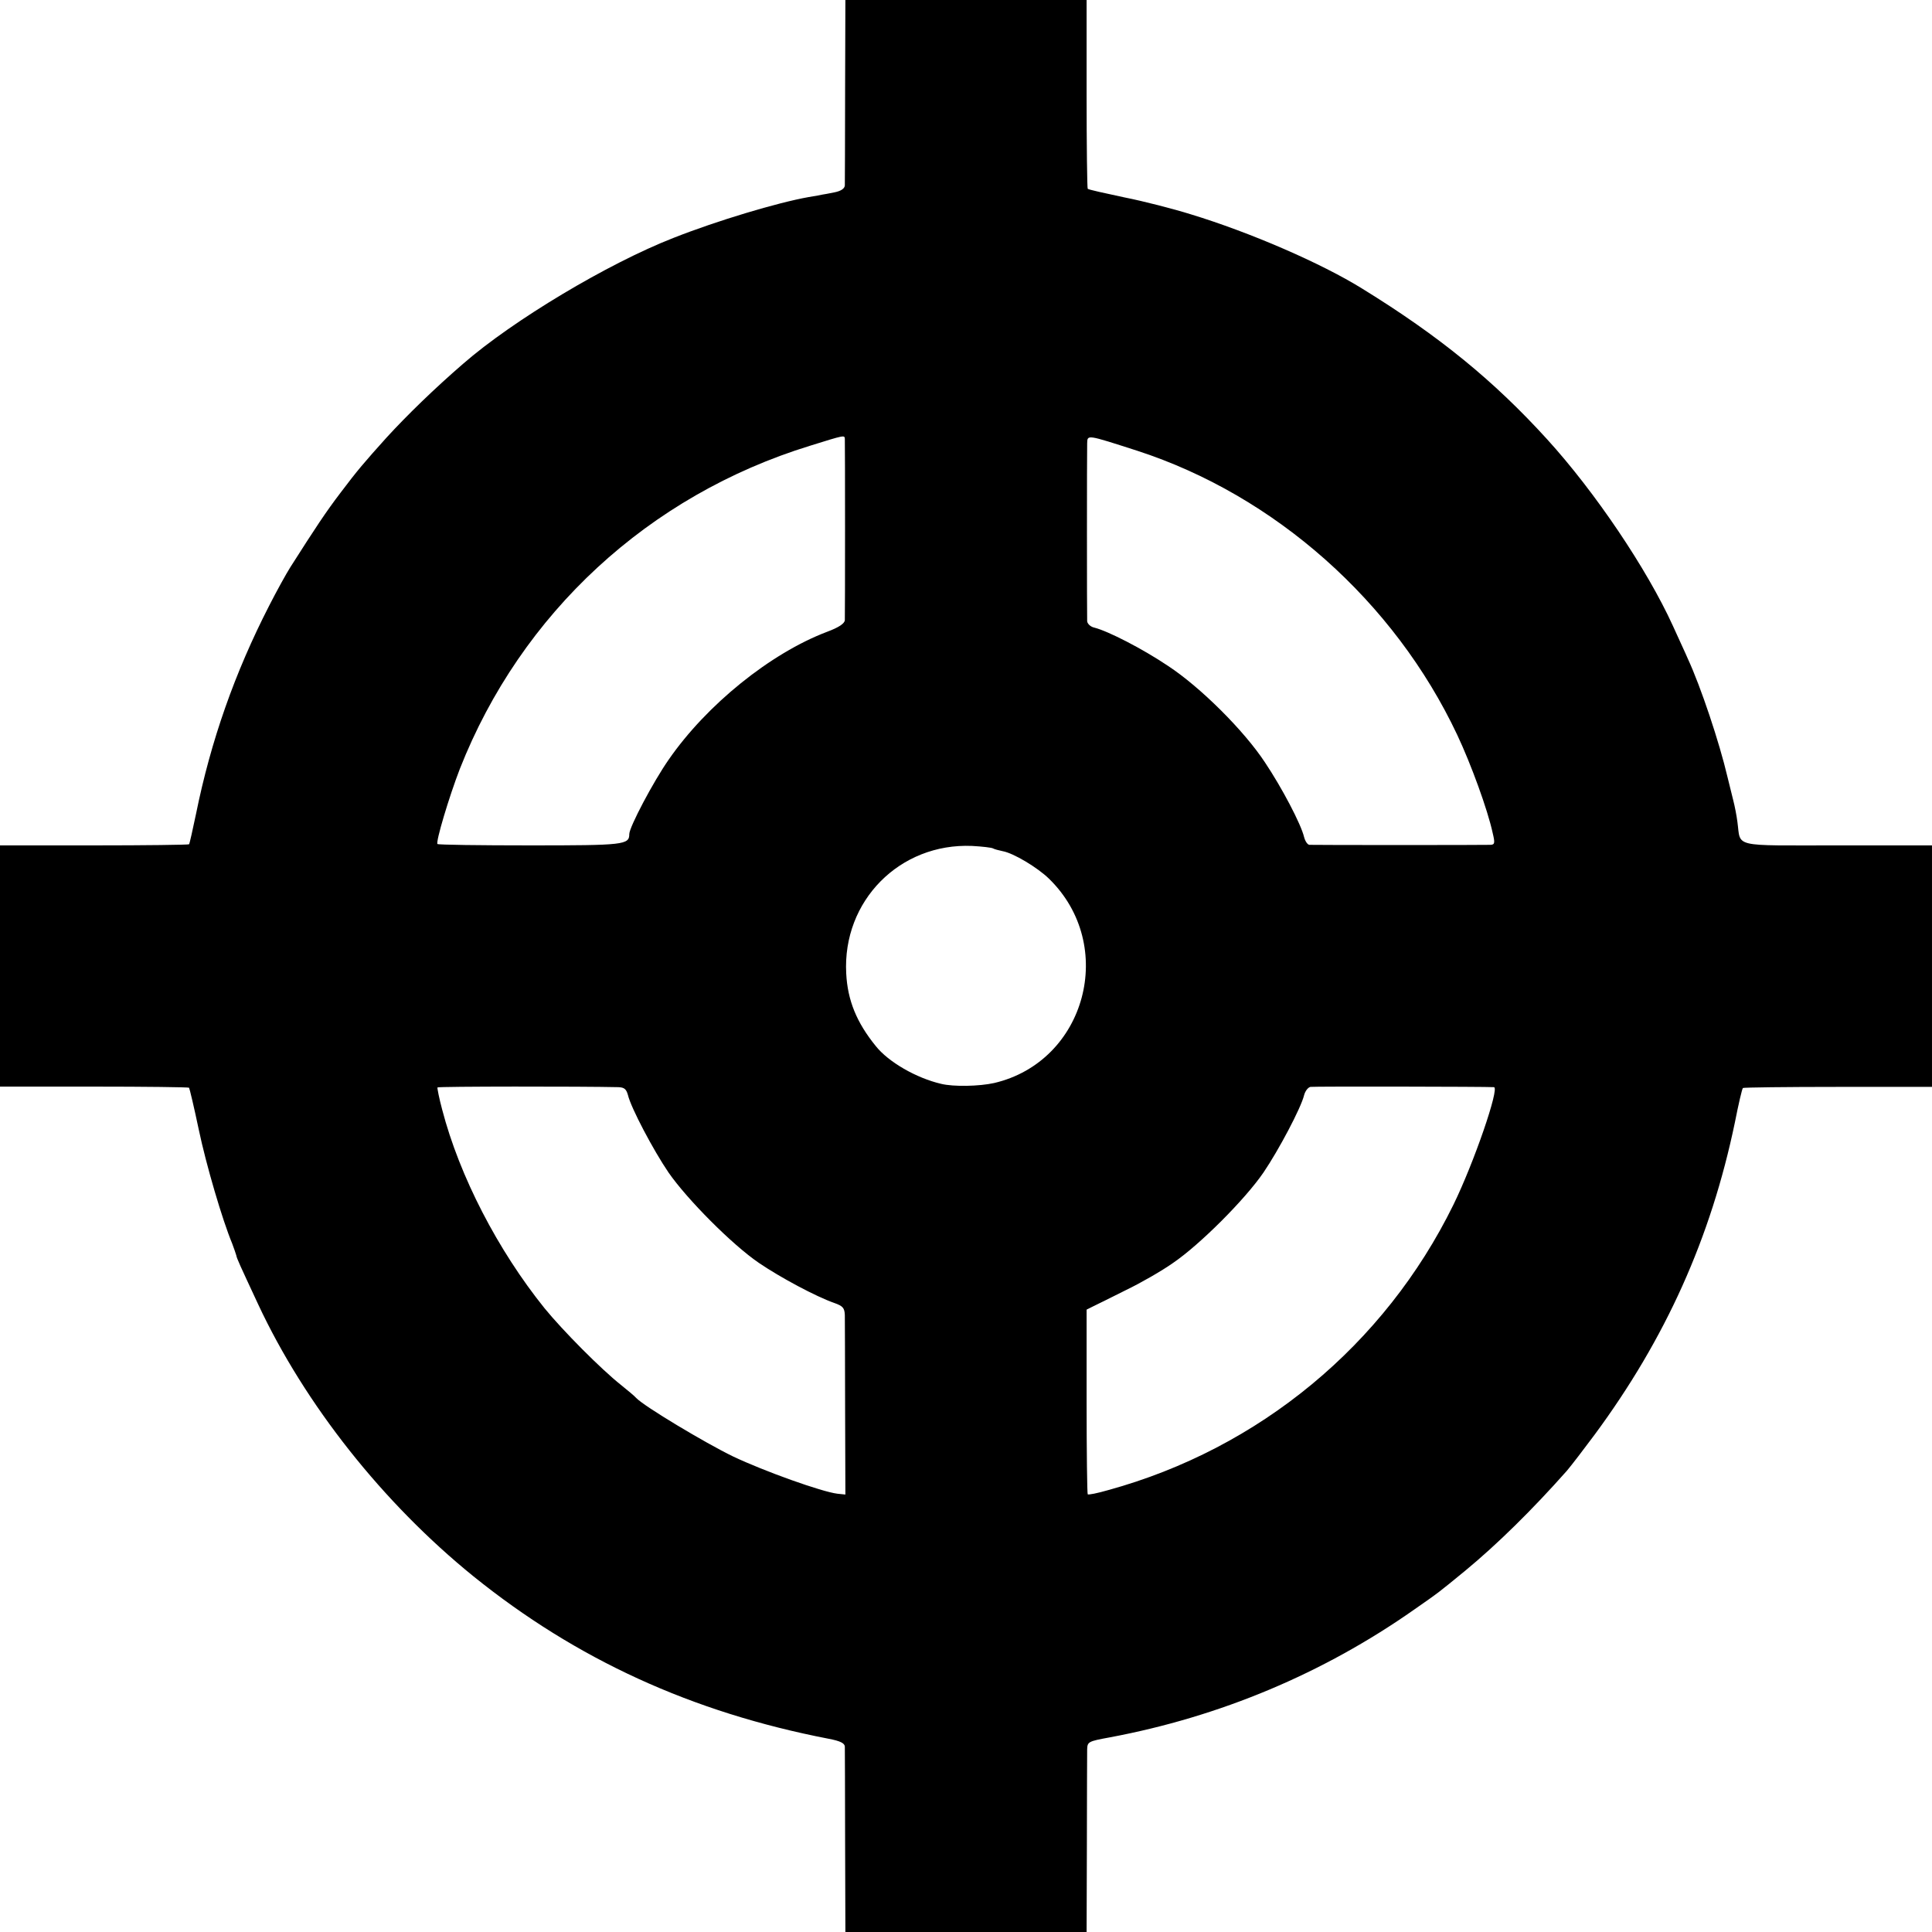 <?xml version="1.0" standalone="no"?>
<!DOCTYPE svg PUBLIC "-//W3C//DTD SVG 20010904//EN"
 "http://www.w3.org/TR/2001/REC-SVG-20010904/DTD/svg10.dtd">
<svg version="1.0" xmlns="http://www.w3.org/2000/svg"
 width="700pt" height="700pt" viewBox="0 0 700 700"
 preserveAspectRatio="xMidYMid meet">
<g transform="translate(0,700) scale(0.1,-0.1)"
fill="#000000" stroke="none">
<path d="M3062 6673 c0 -181 -1 -336 -1 -345 -1 -11 -13 -20 -38 -25 -21 -4
-40 -8 -43 -8 -3 -1 -25 -5 -50 -9 -113 -20 -333 -86 -490 -148 -238 -93 -582
-299 -762 -456 -103 -89 -203 -186 -278 -268 -80 -89 -105 -118 -166 -199 -54
-71 -89 -124 -182 -270 -14 -22 -49 -85 -77 -140 -124 -242 -211 -488 -265
-755 -12 -57 -23 -107 -25 -109 -3 -2 -158 -4 -345 -4 l-340 0 0 -437 0 -437
340 0 c187 0 342 -2 345 -4 2 -3 18 -70 35 -151 27 -129 86 -329 121 -413 6
-16 13 -36 15 -43 2 -12 12 -33 79 -177 170 -364 453 -721 780 -986 373 -301
791 -493 1288 -589 42 -8 57 -16 58 -28 0 -9 1 -164 1 -344 l1 -328 437 0 437
0 1 317 c0 175 1 330 1 345 1 27 4 29 81 43 401 75 775 232 1105 464 92 64 86
60 185 141 115 95 243 221 367 361 17 20 62 79 100 130 258 349 422 714 509
1133 13 66 26 122 29 124 2 2 157 4 345 4 l340 0 0 438 0 437 -342 0 c-387 0
-350 -9 -363 85 -3 24 -10 59 -15 78 -5 19 -14 58 -21 85 -29 124 -97 328
-144 429 -7 17 -32 70 -54 119 -94 206 -282 485 -456 676 -193 212 -390 373
-669 545 -148 92 -406 204 -623 270 -61 19 -169 47 -240 61 -70 15 -130 28
-132 31 -2 2 -4 157 -4 344 l0 340 -437 0 -437 0 -1 -327z m-1 -1263 c1 -14 1
-636 0 -657 -1 -12 -21 -26 -64 -42 -206 -78 -437 -265 -574 -463 -56 -80
-143 -245 -143 -270 0 -39 -19 -41 -360 -41 -182 0 -332 2 -335 5 -7 7 42 171
81 272 222 564 684 991 1269 1171 125 39 125 39 126 25z m1059 -43 c499 -162
932 -546 1160 -1030 50 -106 110 -271 128 -354 9 -37 8 -43 -7 -44 -19 -1
-641 -1 -657 0 -7 1 -15 13 -19 28 -11 47 -81 180 -142 271 -75 114 -233 272
-352 350 -91 61 -215 125 -266 138 -14 3 -25 14 -26 23 -1 22 -1 609 0 644 1
33 -3 33 181 -26z m-522 -1441 c5 -3 21 -7 35 -10 39 -7 126 -59 168 -100 247
-241 134 -662 -199 -740 -54 -12 -147 -14 -192 -3 -90 21 -191 79 -237 137
-69 85 -102 165 -107 263 -14 263 194 473 456 462 37 -2 71 -6 76 -9z m-1357
-865 c21 -1 28 -7 34 -28 11 -47 92 -200 147 -281 68 -98 231 -262 328 -328
78 -53 207 -122 273 -145 31 -11 37 -18 38 -44 0 -16 1 -169 1 -340 l1 -310
-29 3 c-57 7 -264 81 -378 135 -101 49 -323 182 -351 212 -5 6 -30 27 -55 47
-72 57 -211 197 -277 278 -169 210 -308 478 -371 720 -11 41 -18 77 -17 80 2
4 526 4 656 1z m3172 0 c21 -2 -73 -275 -147 -426 -249 -508 -704 -884 -1251
-1034 -38 -11 -72 -18 -74 -15 -2 2 -4 153 -4 336 l0 333 24 12 c13 6 67 33
119 59 52 25 129 69 170 98 97 66 261 230 328 328 55 81 136 234 147 280 4 15
14 28 23 30 13 2 638 1 665 -1z"/>
</g>
</svg>
